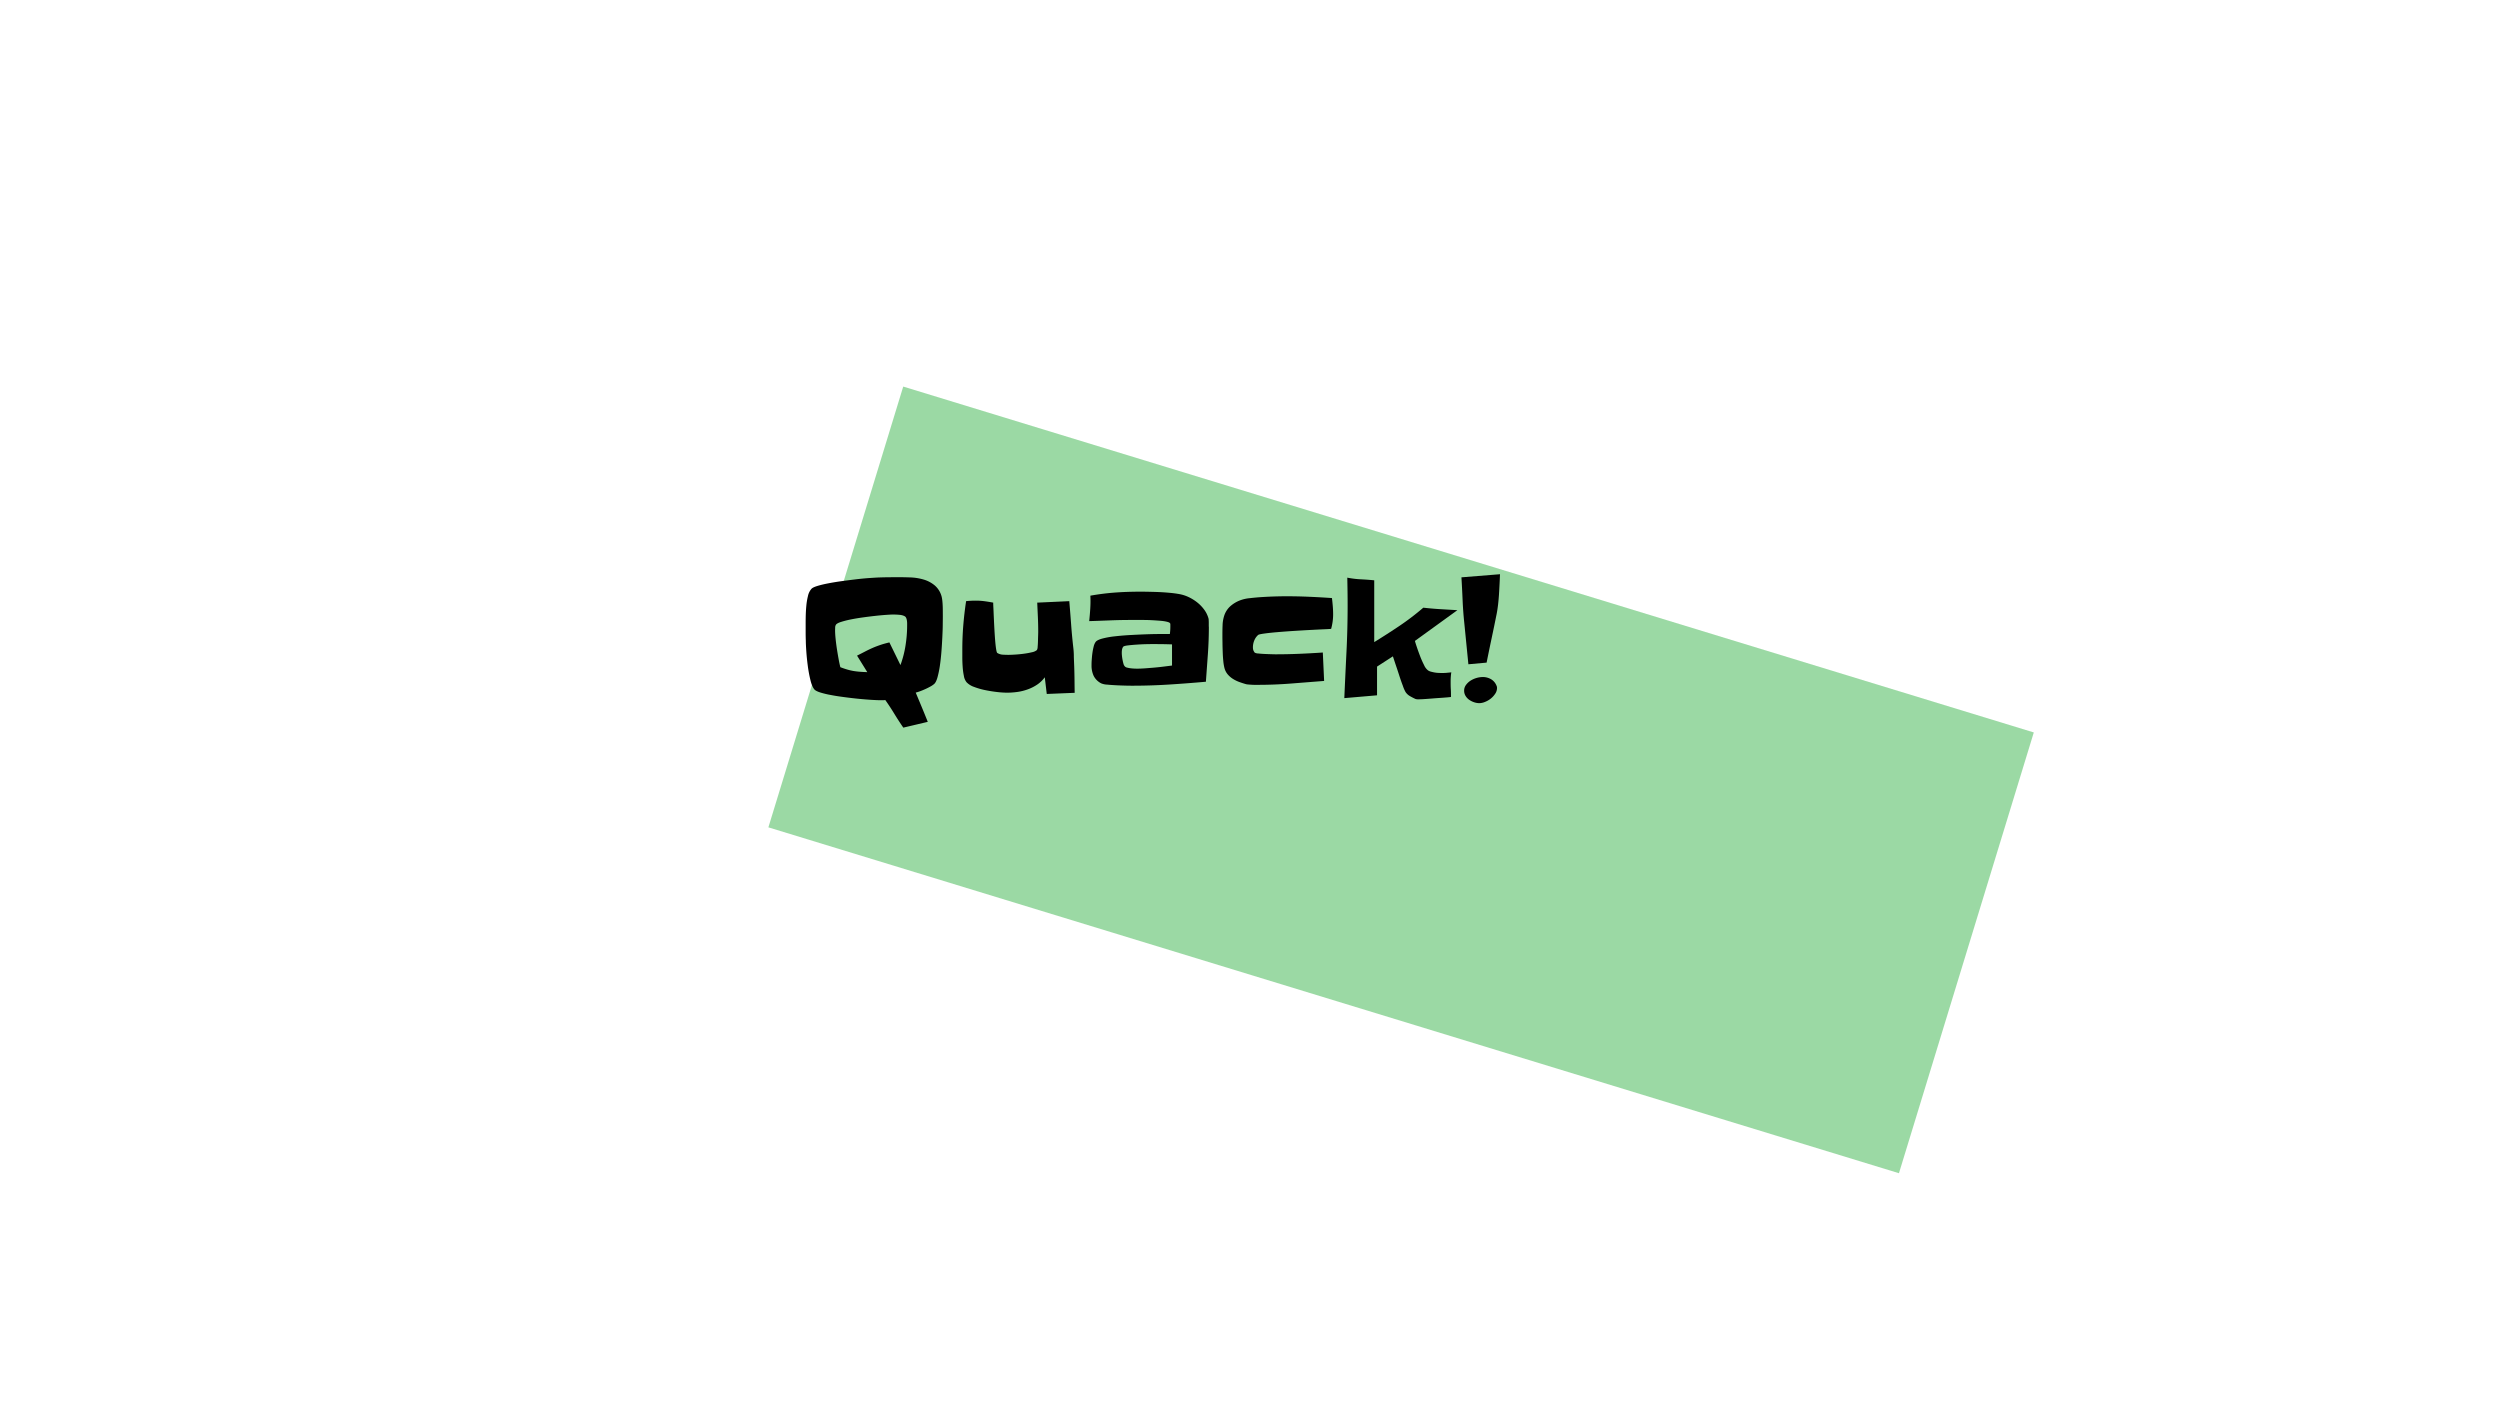 <svg id="Layer_1" data-name="Layer 1" xmlns="http://www.w3.org/2000/svg" viewBox="0 0 1920 1080"><defs><style>.cls-1{fill:#39b54a;opacity:0.5;}</style></defs><rect class="cls-1" x="622" y="422" width="908" height="354" transform="translate(222.34 -288.61) rotate(17.01)"/><path d="M724.09,473.19q0,2.16-.06,6.48c0,2.87-.15,6.11-.32,9.7s-.4,7.32-.7,11.17-.7,7.47-1.2,10.85a73.77,73.77,0,0,1-1.84,8.88c-.72,2.54-1.59,4.24-2.6,5.08a16.79,16.79,0,0,1-3,2c-1.22.68-2.49,1.31-3.8,1.9s-2.61,1.13-3.87,1.59a32.6,32.6,0,0,1-3.43,1.08q2.4,5.71,4.69,11.23t4.57,11.23l-18.78,4.44q-3.68-5.33-6.92-10.66t-6.91-10.53a15.48,15.48,0,0,1-2,.13h-2q-2.16,0-6.41-.26t-9.52-.76q-5.27-.51-11-1.27c-3.8-.5-7.34-1-10.59-1.65a67,67,0,0,1-8.44-2q-3.55-1.14-4.57-2.41-1.79-2.16-3-7.17a103.19,103.19,0,0,1-2-10.79c-.51-3.84-.89-7.57-1.14-11.16s-.38-6.33-.38-8.19c-.09-2.11-.13-4.21-.13-6.28v-6.41c0-1.6,0-3.68.06-6.22s.19-5.16.45-7.86a49.63,49.63,0,0,1,1.27-7.62,12.24,12.24,0,0,1,2.66-5.46q1-1.14,4.51-2.22t8.31-2q4.82-.94,10.41-1.71t10.91-1.4q5.32-.63,9.83-.95c3-.21,5.35-.36,7.05-.44q3.67-.13,7.36-.19c2.45,0,4.9-.07,7.36-.07,3.21,0,6.62.07,10.21.19a41,41,0,0,1,10.28,1.65,23.64,23.64,0,0,1,8.63,4.64,17,17,0,0,1,5.27,9,25.31,25.31,0,0,1,.44,3c.13,1.27.21,2.63.26,4.06s.06,2.84.06,4.19Zm-27.41,7.36V478.9a15.48,15.48,0,0,0-.13-2,8.79,8.79,0,0,0-.44-1.9,3.72,3.72,0,0,0-.83-1.4,5.82,5.82,0,0,0-1.77-.88,10.58,10.58,0,0,0-2.48-.51c-.89-.09-1.77-.15-2.66-.19s-1.59-.07-2.1-.07c-1.18,0-3,.09-5.52.26s-5.29.42-8.37.76-6.33.74-9.71,1.21-6.52,1-9.39,1.58a70.77,70.77,0,0,0-7.43,1.9q-3.11,1-3.87,2.16a4.17,4.17,0,0,0-.57,2c0,.85-.06,1.61-.06,2.29q0,2.53.38,6.34t1,7.87q.63,4.06,1.33,7.87c.46,2.54.91,4.61,1.33,6.22q3,1.14,5.46,1.84a43.65,43.65,0,0,0,4.69,1.08c1.53.25,3.11.44,4.76.57s3.57.23,5.78.31l-7.87-12.69c2.2-1.1,4.27-2.15,6.22-3.17s3.89-1.94,5.83-2.79,4-1.61,6-2.29,4.34-1.31,6.79-1.9l8.5,17.39a77.63,77.63,0,0,0,3.87-14.91A97.77,97.77,0,0,0,696.68,480.55Z"/><path d="M825.36,532.08l-21.45.88-1.52-12.81a23.35,23.35,0,0,1-5.77,5.58,32.68,32.68,0,0,1-7.24,3.68,39.39,39.39,0,0,1-8,2,58.89,58.89,0,0,1-8.06.57,69.08,69.08,0,0,1-7.55-.51c-3-.34-6-.82-9.14-1.46a53.45,53.45,0,0,1-8.56-2.47,14.42,14.42,0,0,1-5.72-3.56,10.25,10.25,0,0,1-2.09-4.88,51.8,51.8,0,0,1-.95-7.17q-.26-3.81-.25-7.36v-5.71q0-9.52.76-18.78t2.15-18.4a70,70,0,0,1,7.62-.39,48.79,48.79,0,0,1,6.6.45c2.2.3,4.39.65,6.6,1.08,0,.42,0,1.65.12,3.68s.19,4.44.32,7.23.27,5.78.44,8.95.36,6.11.58,8.82.46,5,.76,6.91.61,2.94,1,3.11a8.93,8.93,0,0,0,4.19,1.27c1.52.09,3,.13,4.44.13,1,0,2.6-.06,4.76-.19s4.38-.34,6.66-.64a58.25,58.25,0,0,0,6.34-1.14,8.53,8.53,0,0,0,3.94-1.71,5.1,5.1,0,0,0,.57-2.41c.13-1.36.21-2.84.25-4.44s.09-3.11.13-4.51.06-2.22.06-2.47c0-3.81-.08-7.57-.25-11.3s-.34-7.49-.51-11.29l24.62-1.14q.76,8.88,1.4,17.7t1.65,17.7a55.32,55.32,0,0,1,.44,6c0,2,.11,4.06.19,6.09.17,3.8.27,7.61.32,11.42S825.27,528.19,825.36,532.08Z"/><path d="M928.4,481.31q0,10.67-.76,21.2t-1.52,21.06q-14.22,1.27-28.3,2.16t-28.3.89c-.85,0-2.41,0-4.69-.06s-4.7-.13-7.24-.26-5-.29-7.23-.51a13.2,13.2,0,0,1-4.57-.95,13,13,0,0,1-5.84-5.77,18.35,18.35,0,0,1-1.65-7.93c0-1,0-2.37.13-4.06s.25-3.47.51-5.33a43.77,43.77,0,0,1,1-5.21,10.1,10.1,0,0,1,1.53-3.55q1.14-1.51,5.2-2.6a67.31,67.31,0,0,1,9.71-1.71q5.64-.65,12.18-1t12.5-.57q6-.19,10.66-.19h6.73a41,41,0,0,0,.38-5.46v-1.33a4.09,4.09,0,0,0-.13-1.33c-.25-.51-1.06-.93-2.41-1.27a32.59,32.59,0,0,0-5-.76q-3-.25-6.48-.45c-2.32-.12-4.59-.19-6.79-.19h-9.51q-8,0-16,.32t-16,.57c.33-3.21.61-6.47.82-9.77a86.22,86.22,0,0,0,.07-9.77A185.51,185.51,0,0,1,856,455.11q9.32-.69,18.84-.7c2.29,0,4.78,0,7.49.07s5.41.12,8.12.25,5.39.32,8.06.57,5.14.59,7.42,1a28.31,28.31,0,0,1,7,2.29,33.73,33.73,0,0,1,6.53,4.06,28.72,28.72,0,0,1,5.33,5.52,21.06,21.06,0,0,1,3.3,6.66,6,6,0,0,1,.19,1.27c0,.6.06,1.25.06,2v3.23Zm-28.29,29.83V494.89q-3.69-.12-7.36-.19c-2.46,0-4.91-.06-7.37-.06l-4.25.06c-2.32.05-4.82.15-7.48.32s-5.1.38-7.3.64-3.47.63-3.81,1.14a5.77,5.77,0,0,0-.82,2.09,12.47,12.47,0,0,0-.19,2.22c0,.59,0,1.4.12,2.41a32,32,0,0,0,.45,3.18c.21,1.1.44,2.11.7,3a4.52,4.52,0,0,0,1,2,3.11,3.11,0,0,0,1.71,1,20.82,20.82,0,0,0,2.61.51c.93.13,1.86.21,2.79.25s1.65.07,2.16.07c2,0,4.2-.08,6.53-.26s4.7-.35,7.11-.57,4.76-.46,7-.76Z"/><path d="M1023.84,471.67a41.57,41.57,0,0,1-1.53,11.29c-.59.09-2.34.2-5.26.32s-6.39.3-10.41.51-8.33.47-12.94.76-8.89.62-12.82.95-7.28.7-10,1.08-4.29.74-4.63,1.08a11.11,11.11,0,0,0-3,4.32,13.49,13.49,0,0,0-1,5.07,6.83,6.83,0,0,0,.32,2.35,7.83,7.83,0,0,0,1.08,1.84,6.06,6.06,0,0,0,2.66.63c1.53.17,3.22.3,5.08.38s3.59.15,5.2.19l2.79.07q9.13,0,18.28-.38t18.27-1l1,21.83q-12.69,1-25.45,2t-25.57,1H964c-.8,0-1.67,0-2.6-.07s-1.82-.1-2.66-.19a12.75,12.75,0,0,1-1.78-.25q-2.67-.76-5.27-1.71a25.46,25.46,0,0,1-4.88-2.41,17.65,17.65,0,0,1-4-3.49,12.56,12.56,0,0,1-2.48-5,34.22,34.22,0,0,1-.82-5q-.32-3.11-.44-6.4t-.19-6.48c0-2.11-.07-3.89-.07-5.33,0-3.3,0-6.38.13-9.26a26.17,26.17,0,0,1,1.39-7.93,17,17,0,0,1,4.13-6.47,24.34,24.34,0,0,1,8.18-5,28.65,28.65,0,0,1,7.24-1.58q4.82-.57,10.09-.89t10.08-.45q4.83-.12,7.49-.12,8.88,0,17.71.38t17.7,1c.25,2.12.46,4.21.63,6.29S1023.84,469.64,1023.84,471.67Z"/><path d="M1119.27,468.62l-32.62,23.61q.39,1.51,1.53,4.88c.76,2.25,1.6,4.57,2.53,7a69.29,69.29,0,0,0,3,6.73,10.31,10.31,0,0,0,3,4,7.09,7.09,0,0,0,2.28,1,29,29,0,0,0,2.86.64,22.08,22.08,0,0,0,2.92.31c1,.05,1.79.07,2.47.07,1.19,0,2.41,0,3.68-.13s2.5-.21,3.68-.38c-.17,1.1-.3,2.22-.38,3.36s-.13,2.31-.13,3.49c0,2,0,4.06.13,6.09s.13,4,.13,6c-.59.08-1.63.19-3.11.32s-3.17.25-5.08.38-3.91.27-6,.44-4.09.32-5.91.44-3.38.2-4.69.2a7.11,7.11,0,0,1-2.48-.26q-2.16-1-4.18-2.16a10.06,10.06,0,0,1-3.43-3.17,27.75,27.75,0,0,1-2.09-4.82c-1-2.62-2-5.5-3-8.63s-2-6.05-2.92-8.76l-1.71-5.2-12.18,7.87V534l-25.13,2.16q.77-17.77,1.65-35.35t.89-35.46q0-5.46-.07-10.79t-.19-10.92a71,71,0,0,0,10.35,1.27q5.13.25,10.34.77v47.46q9.9-6.09,19.35-12.44a195.5,195.5,0,0,0,18.34-14q6.72.76,13.13,1.14T1119.27,468.62Z"/><path d="M1152,441c-.09,2.2-.19,4.61-.32,7.23s-.27,5.29-.44,8-.41,5.35-.7,7.93-.66,5-1.08,7.17q-1.9,9.51-3.87,18.78t-3.87,18.78l-14,1.27-3.17-32q-.9-8.62-1.27-17.32t-.89-17.45Zm-2.29,87.44a7.83,7.83,0,0,1-1.33,4.25,15.82,15.82,0,0,1-3.36,3.74,16.85,16.85,0,0,1-4.44,2.6,12.08,12.08,0,0,1-4.44,1,12.75,12.75,0,0,1-4-.69,14.48,14.48,0,0,1-3.81-1.91,9.8,9.8,0,0,1-2.79-3,7.65,7.65,0,0,1-1.08-4.06,7.19,7.19,0,0,1,1.46-4.38,13.3,13.3,0,0,1,3.55-3.3,18.12,18.12,0,0,1,9.2-2.73,12.57,12.57,0,0,1,6.41,1.65,10,10,0,0,1,4.25,5,3.13,3.13,0,0,1,.32,1A7.27,7.27,0,0,1,1149.72,528.4Z"/></svg>